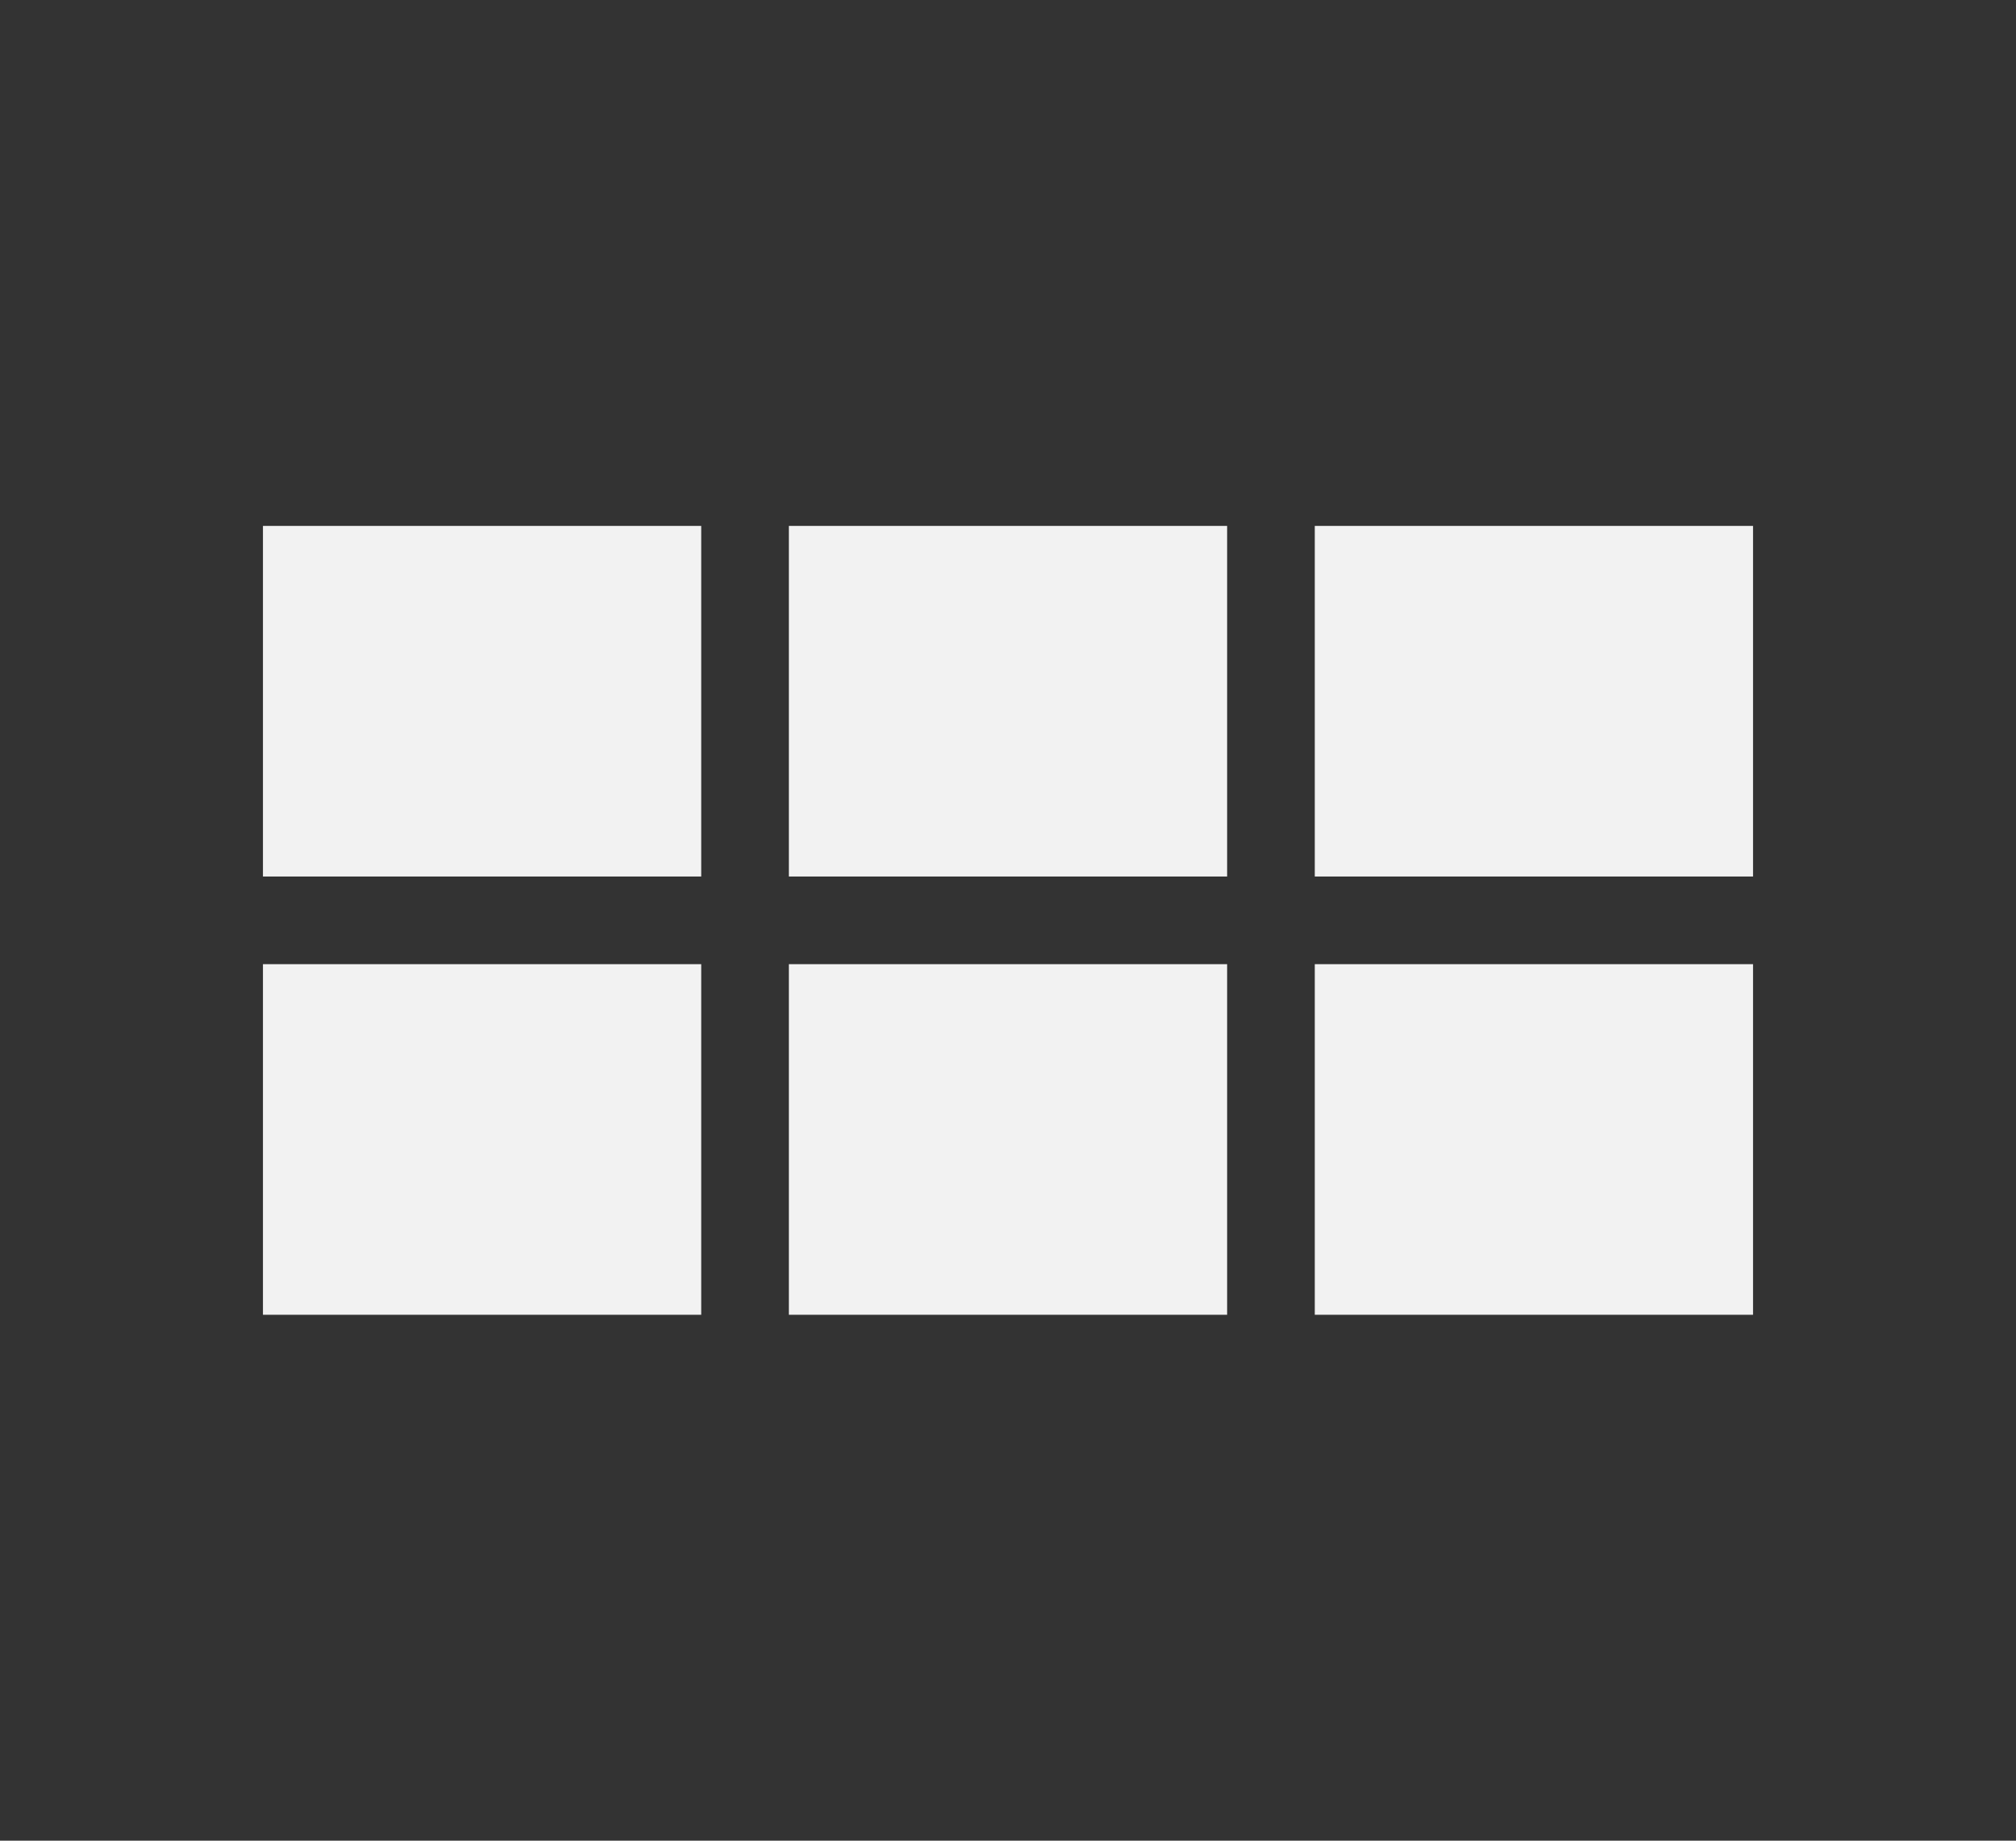 <?xml version="1.0" encoding="utf-8"?>
<!-- Generator: Adobe Illustrator 17.0.0, SVG Export Plug-In . SVG Version: 6.00 Build 0)  -->
<!DOCTYPE svg PUBLIC "-//W3C//DTD SVG 1.1//EN" "http://www.w3.org/Graphics/SVG/1.1/DTD/svg11.dtd">
<svg version="1.1" id="Слой_1" xmlns="http://www.w3.org/2000/svg" xmlns:xlink="http://www.w3.org/1999/xlink" x="0px" y="0px"
	 width="23px" height="21px" viewBox="0 0 23 21" enable-background="new 0 0 23 21" xml:space="preserve">
<rect x="0" y="0" width="23" height="21" fill="#333333" stroke="none"/>
<g>
	<g>
		<rect x="15" y="6" fill="#F2F2F2" width="5" height="4"/>
	</g>
	<g>
		<rect x="9" y="6" fill="#F2F2F2" width="5" height="4"/>
	</g>
	<g>
		<rect x="3" y="6" fill="#F2F2F2" width="5" height="4"/>
	</g>
	<g>
		<rect x="3" y="11" fill="#F2F2F2" width="5" height="4"/>
	</g>
	<g>
		<rect x="9" y="11" fill="#F2F2F2" width="5" height="4"/>
	</g>
	<g>
		<rect x="15" y="11" fill="#F2F2F2" width="5" height="4"/>
	</g>
</g>
</svg>
